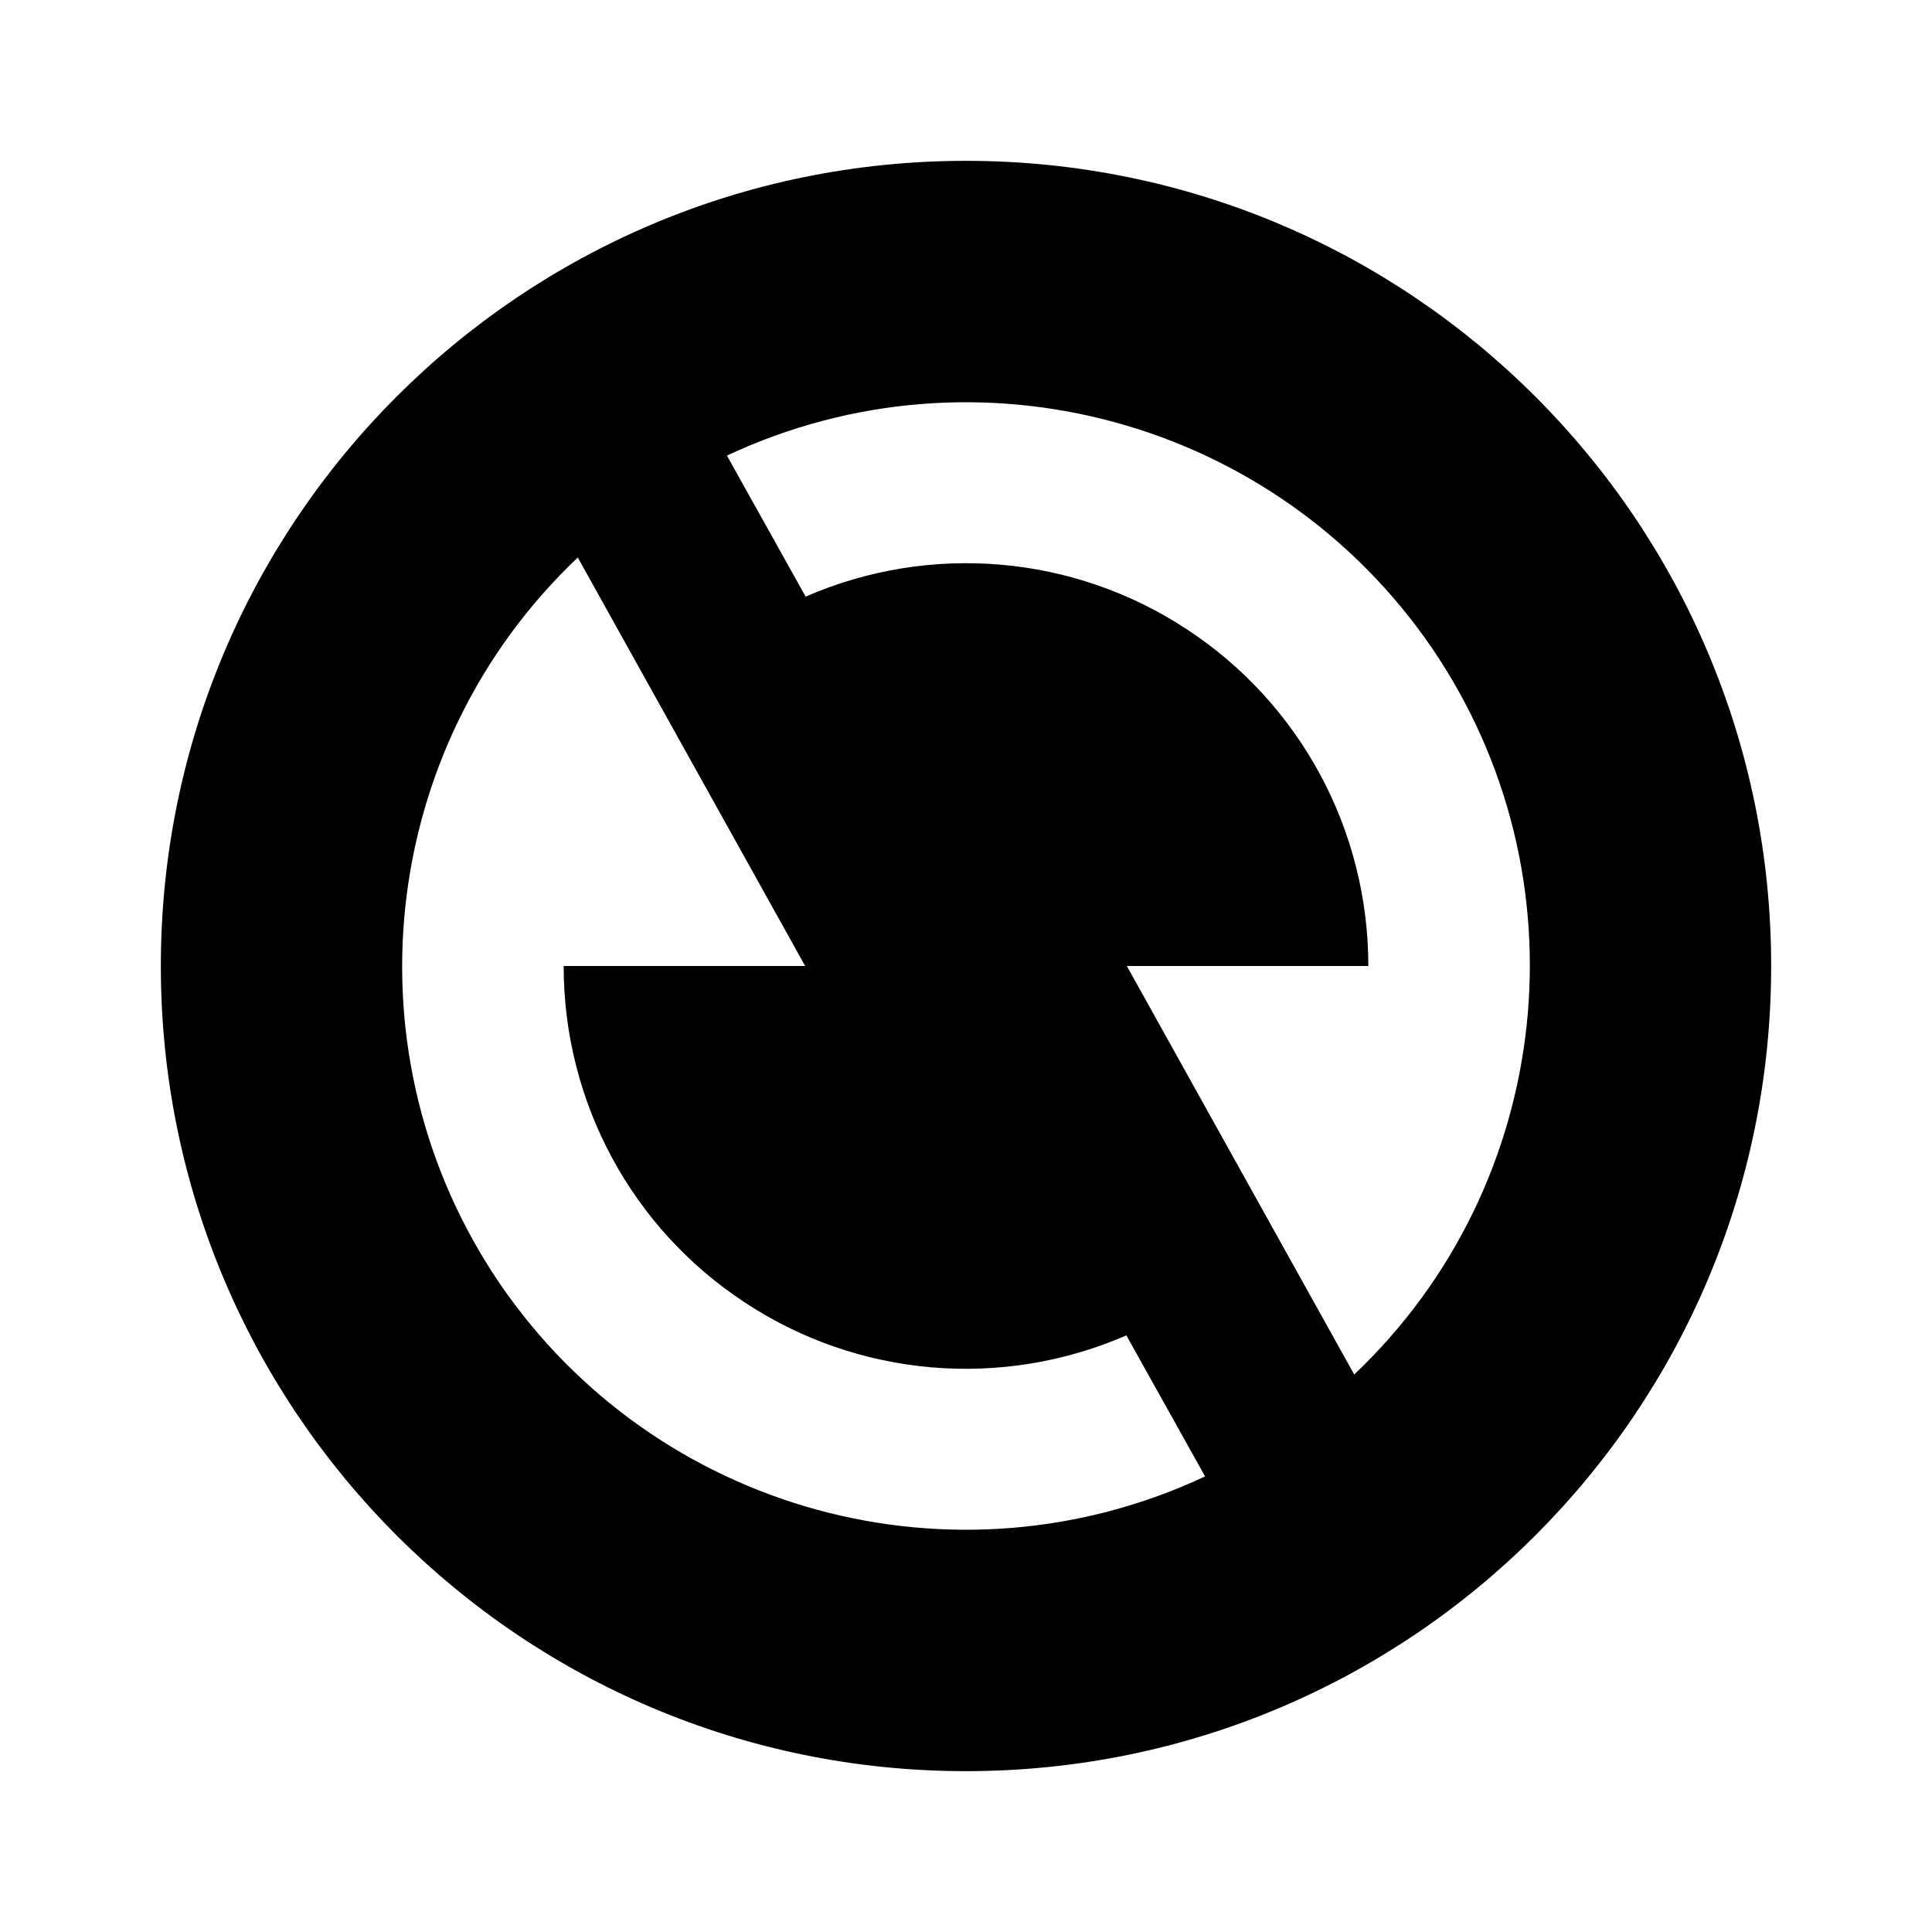 <?xml version="1.0" encoding="UTF-8"?>
<svg xmlns="http://www.w3.org/2000/svg" xmlns:xlink="http://www.w3.org/1999/xlink" width="16" height="16" viewBox="0 0 16 16" version="1.1">
<g id="surface1">
<path style=" stroke:none;fill-rule:nonzero;fill:rgb(0%,0%,0%);fill-opacity:1;" d="M 8 14.668 C 4.316 14.668 1.332 11.684 1.332 8 C 1.332 4.316 4.316 1.332 8 1.332 C 11.684 1.332 14.668 4.316 14.668 8 C 14.668 11.684 11.684 14.668 8 14.668 Z M 11.215 11.383 C 12.875 9.809 13.148 7.258 11.859 5.367 C 10.566 3.477 8.094 2.801 6.02 3.773 L 6.672 4.941 C 7.703 4.492 8.891 4.594 9.828 5.211 C 10.77 5.828 11.332 6.875 11.332 8 L 9.332 8 Z M 9.98 12.227 L 9.328 11.059 C 8.297 11.508 7.109 11.406 6.172 10.789 C 5.23 10.172 4.668 9.125 4.668 8 L 6.668 8 L 4.785 4.617 C 3.125 6.191 2.852 8.742 4.141 10.633 C 5.434 12.523 7.906 13.199 9.98 12.227 Z M 9.98 12.227 "/>
</g>
</svg>

